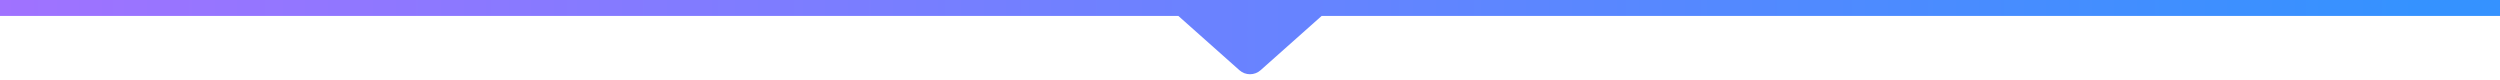 <svg width="314" height="10" viewBox="0 0 314 10" fill="none" xmlns="http://www.w3.org/2000/svg">
<path fill-rule="evenodd" clip-rule="evenodd" d="M314 0H0V2L148 2L155.671 8.819C156.429 9.492 157.571 9.492 158.329 8.819L166 2L314 2V0Z" fill="url(#paint0_linear_623_137)"/>
<defs>
<linearGradient id="paint0_linear_623_137" x1="-1.65085e-06" y1="0.7" x2="303.871" y2="0.7" gradientUnits="userSpaceOnUse">
<stop stop-color="#A072FF"/>
<stop offset="1" stop-color="#3592FF"/>
</linearGradient>
</defs>
</svg>
